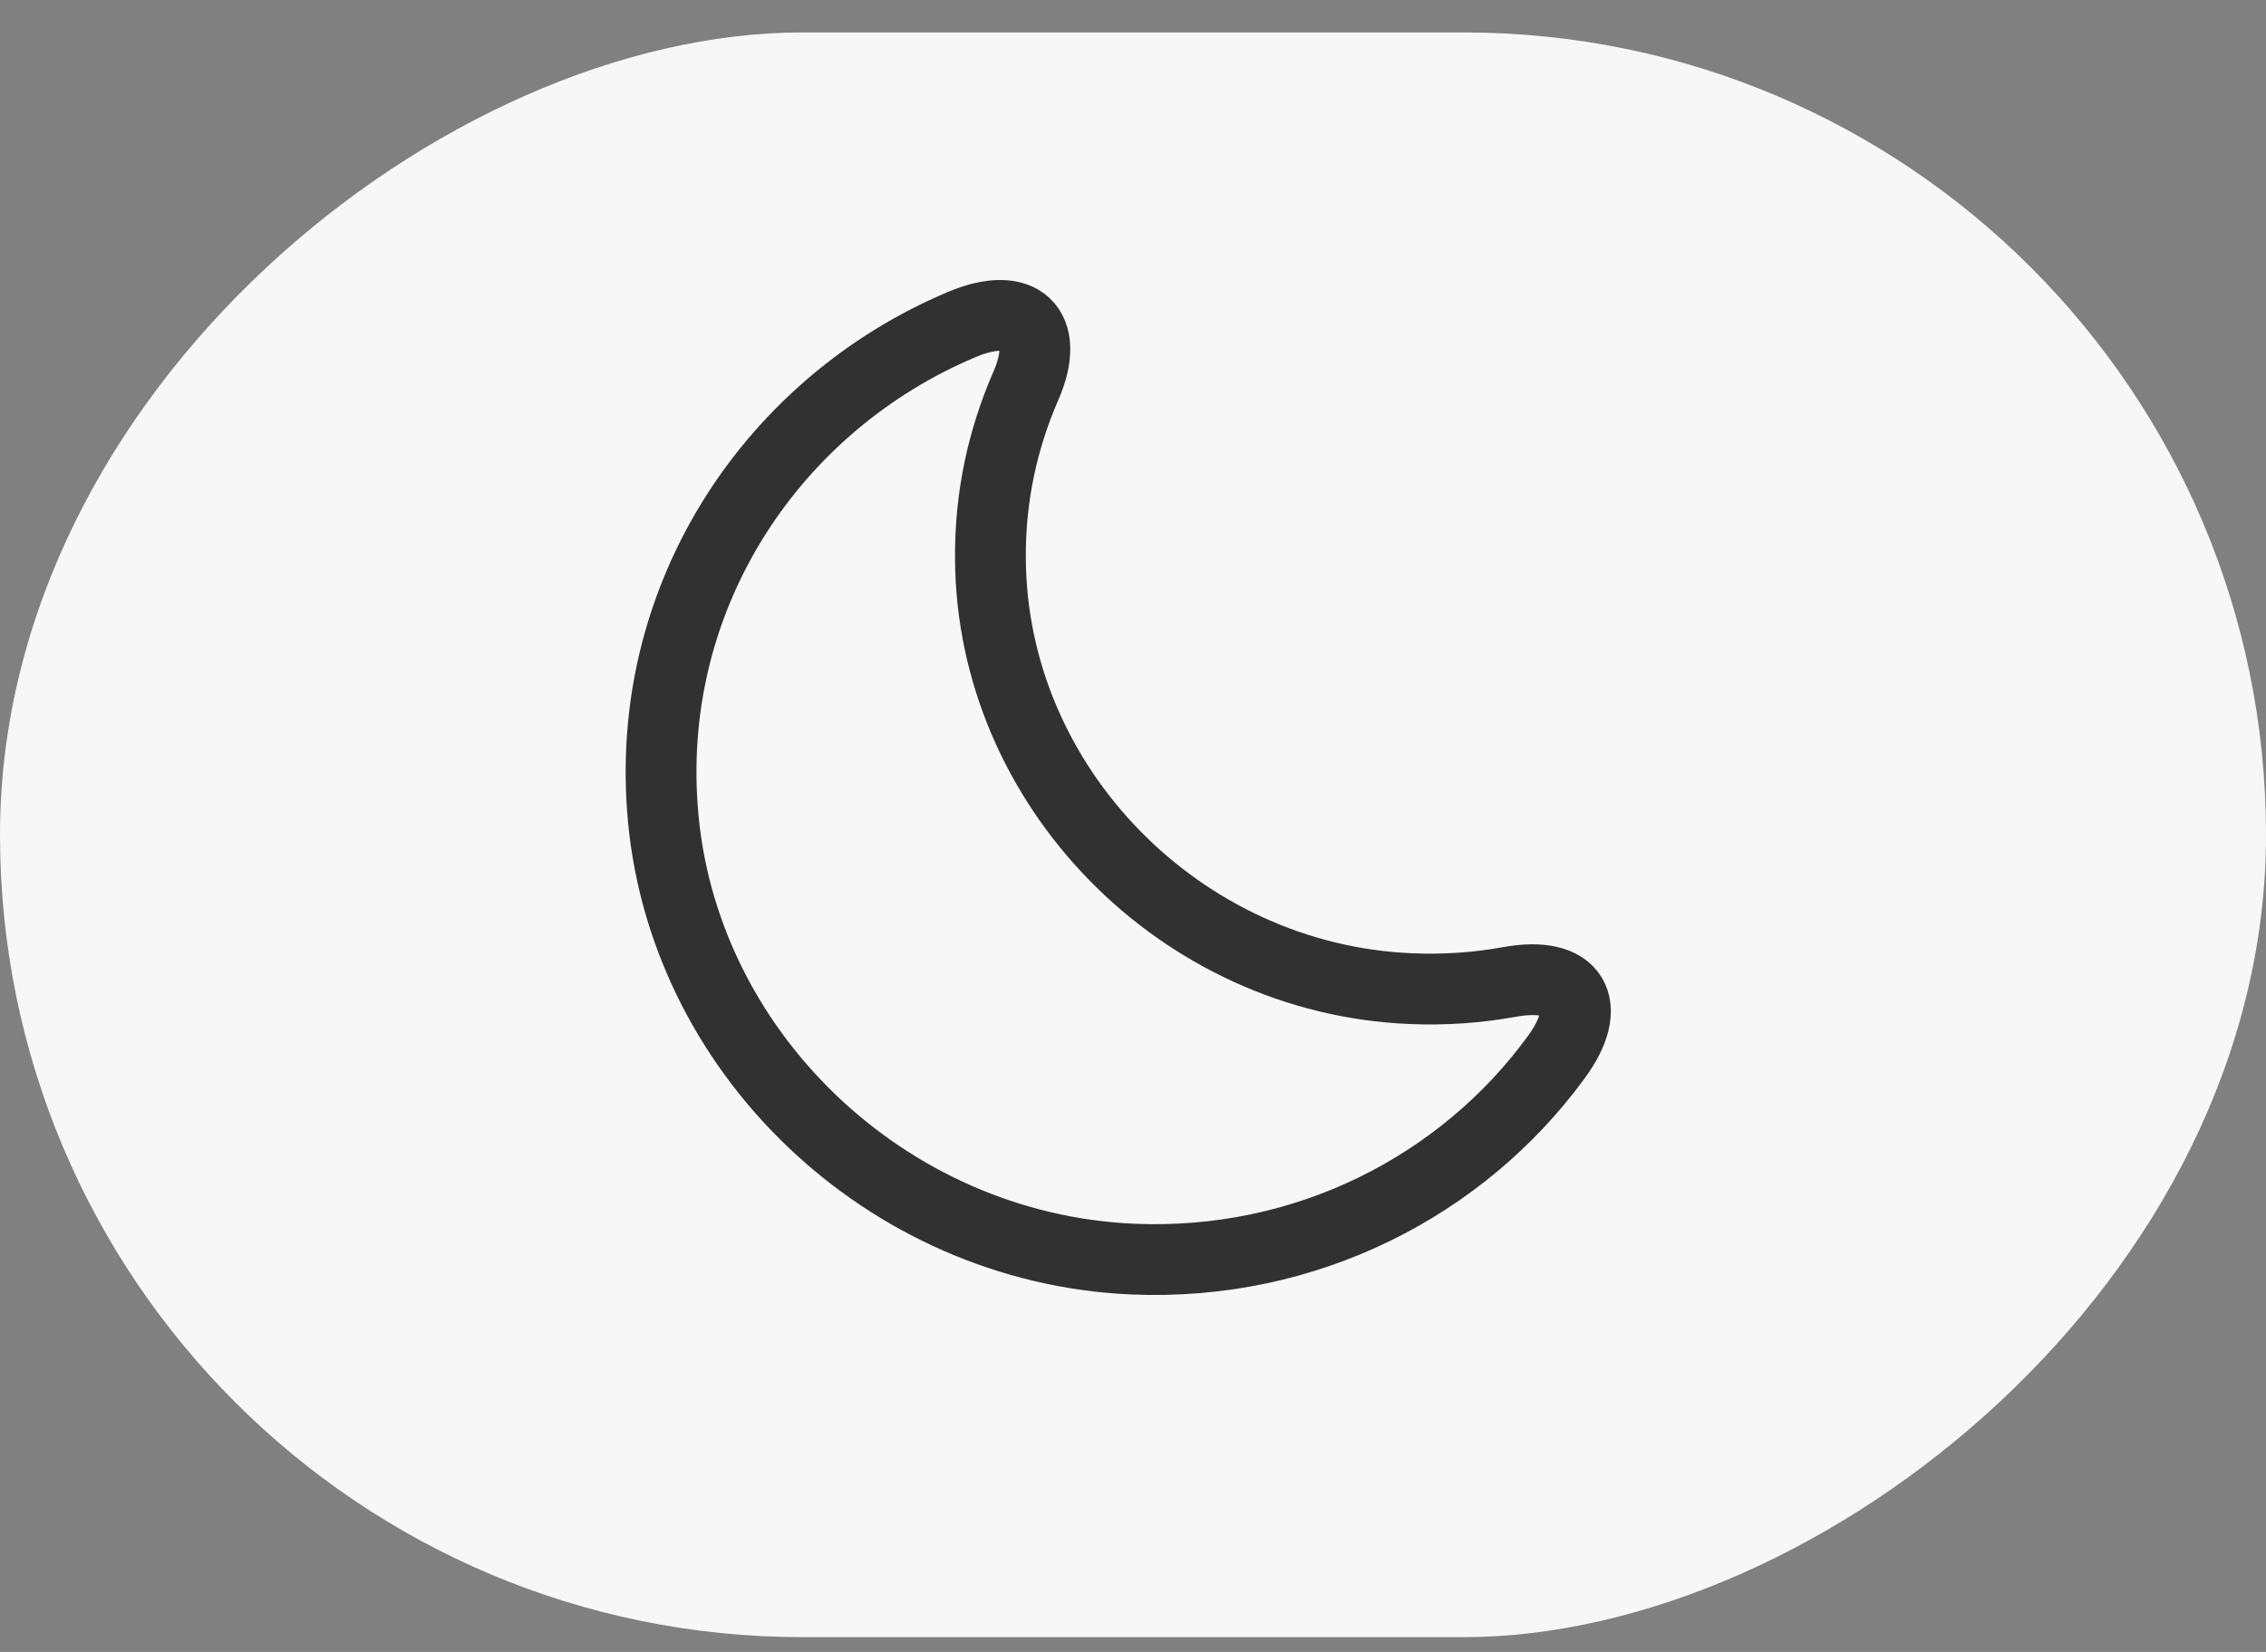 <svg width="48" height="35" viewBox="0 0 48 35" fill="none" xmlns="http://www.w3.org/2000/svg">
<rect x="0" y="0" width="48" height="35" fill="#808080" stroke="none"/>
<rect x="48" y="0.687" width="34" height="48" rx="17" transform="rotate(90 48 0.687)" fill="#F7F7F7"/>
<path d="M14.03 17.107C14.39 22.256 18.76 26.447 23.99 26.677C27.68 26.837 30.98 25.116 32.96 22.407C33.78 21.297 33.34 20.556 31.97 20.806C31.3 20.927 30.61 20.977 29.89 20.947C25 20.747 21 16.657 20.98 11.826C20.97 10.527 21.24 9.297 21.73 8.177C22.27 6.937 21.62 6.347 20.37 6.877C16.41 8.547 13.7 12.537 14.03 17.107Z" stroke="#313131" stroke-width="1.5" stroke-linecap="round" stroke-linejoin="round"/>
</svg>
